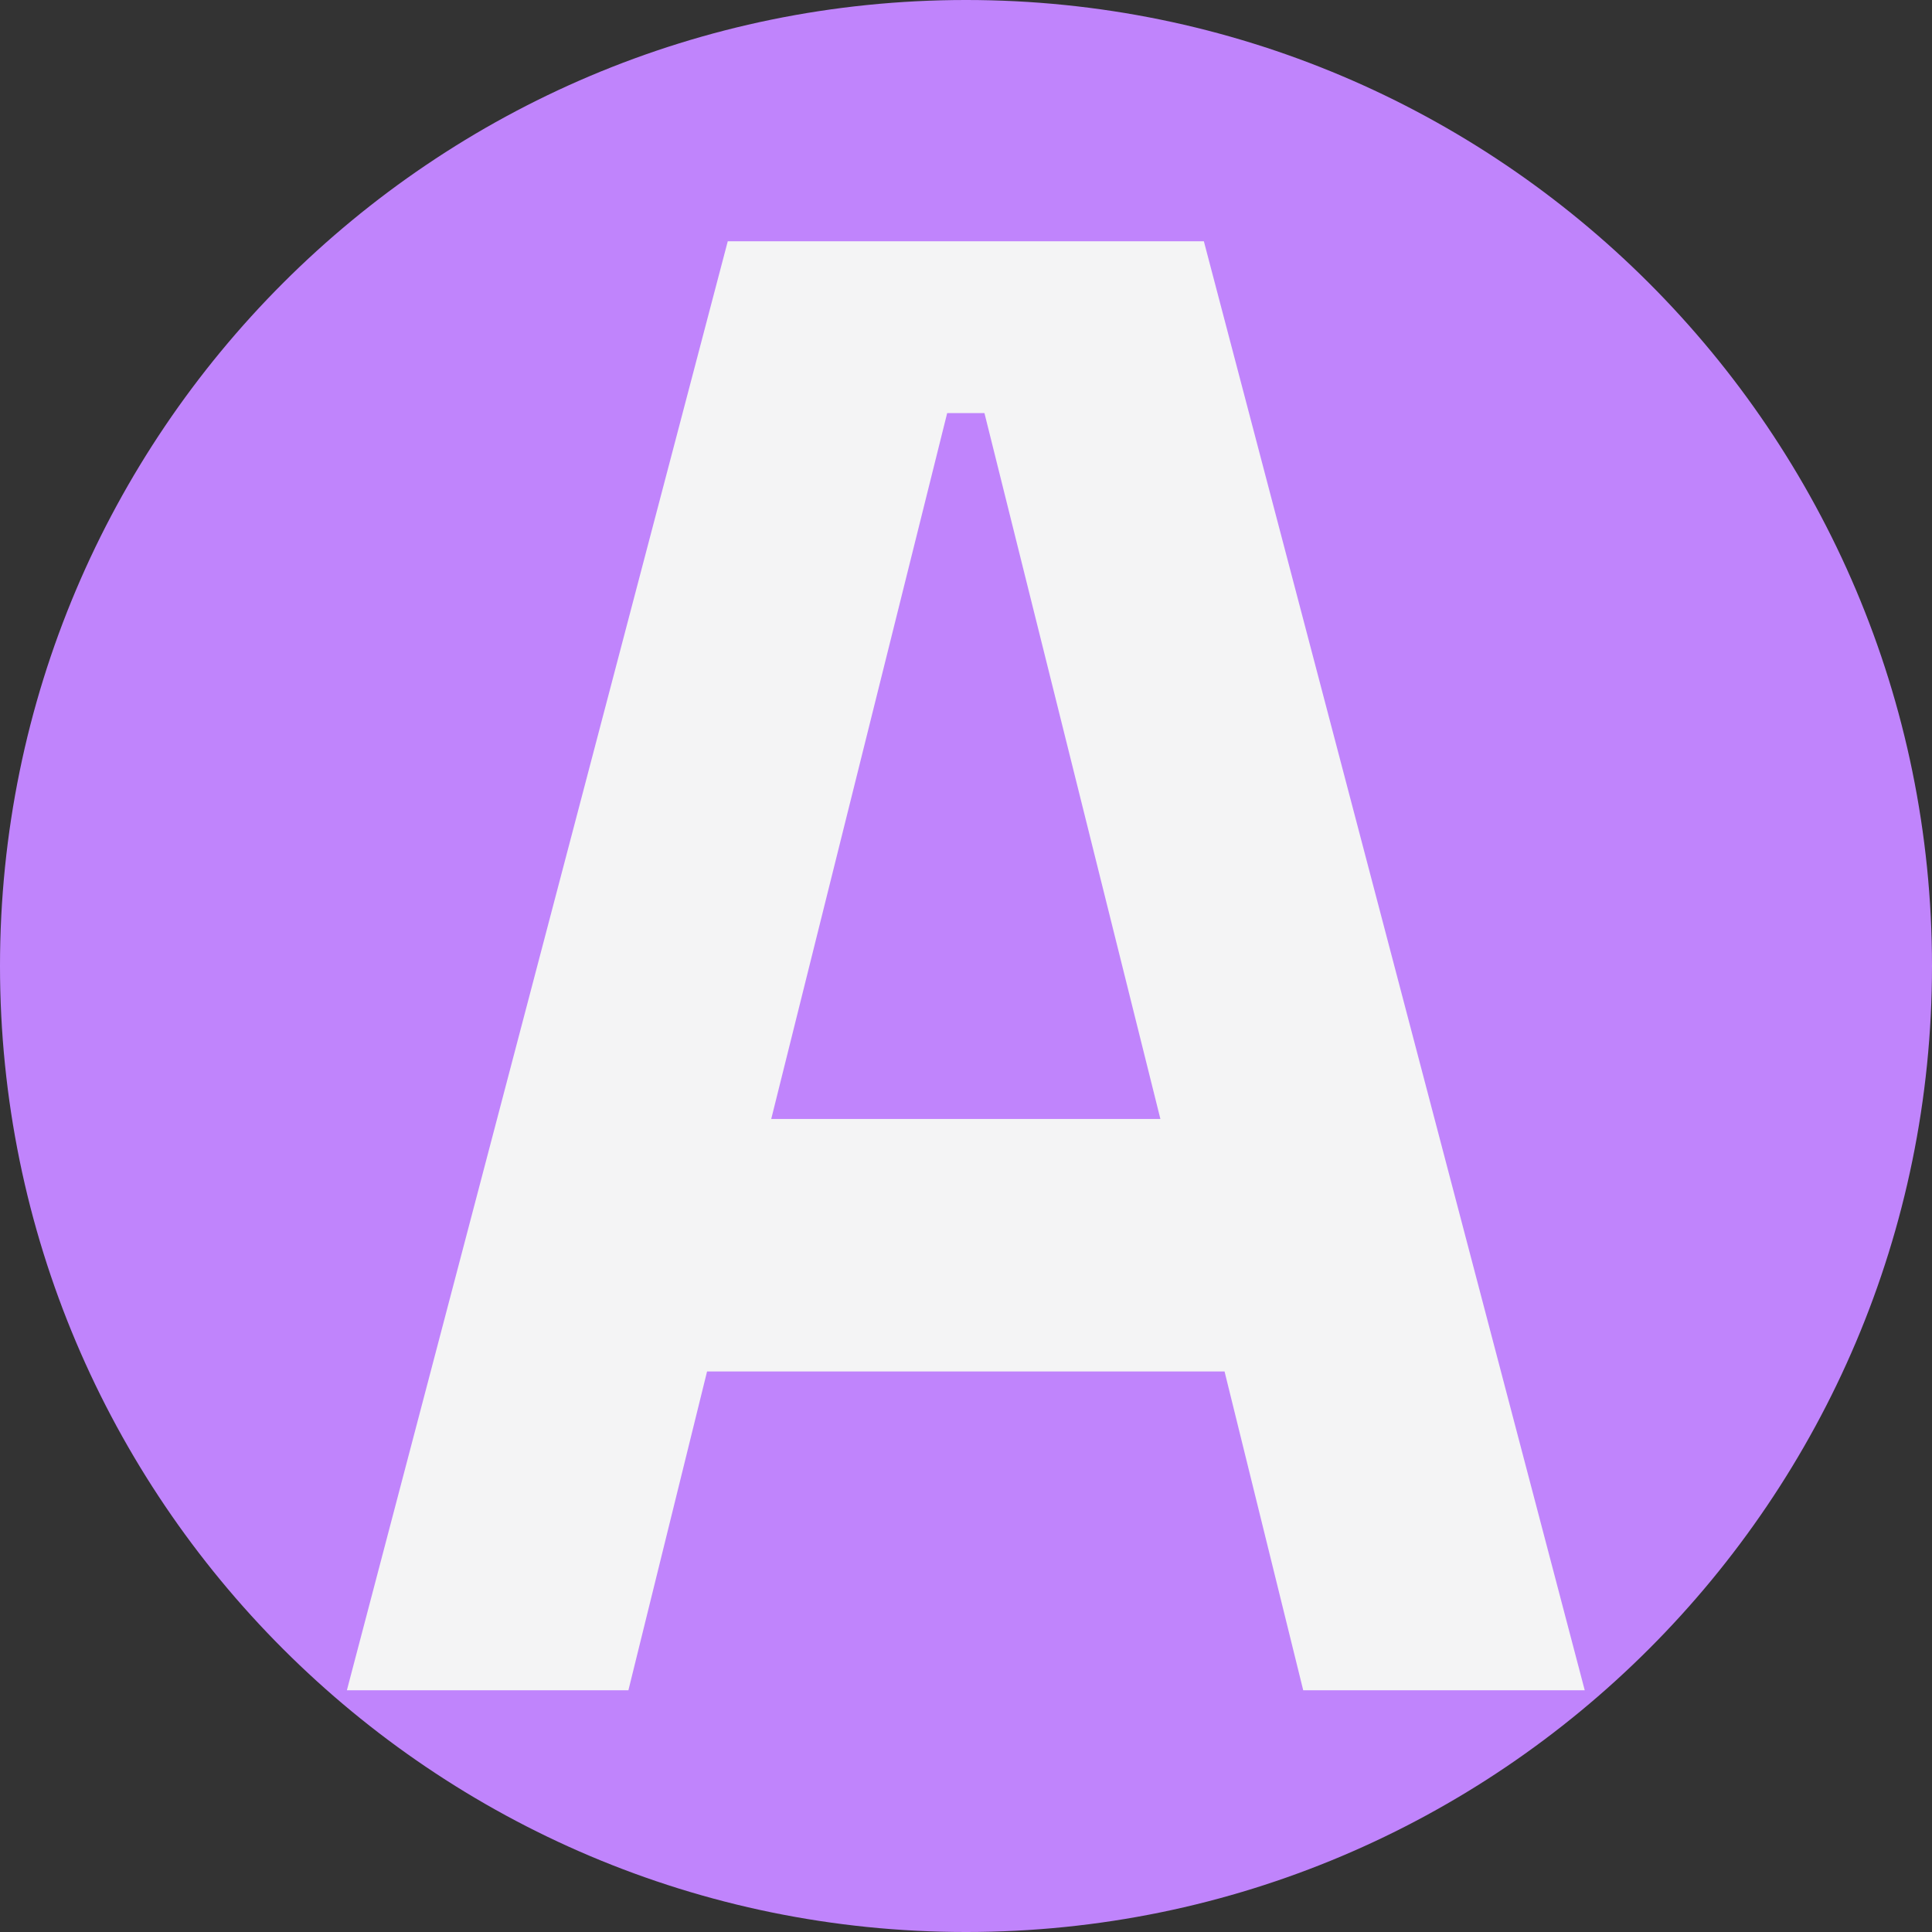 <svg xmlns="http://www.w3.org/2000/svg" xml:space="preserve" width="512" height="512"><rect width="100%" height="100%" fill="#333333" stroke="none"/><path d="M0-219.555c121.194 0 219.555 98.36 219.555 219.555 0 121.194-98.36 219.555-219.555 219.555-121.194 0-219.555-98.36-219.555-219.555 0-121.194 98.36-219.555 219.555-219.555z" style="stroke:#2049ac;stroke-width:0;stroke-dasharray:none;stroke-linecap:butt;stroke-dashoffset:0;stroke-linejoin:miter;stroke-miterlimit:4;fill:#c084fc;fill-rule:nonzero;opacity:1" transform="matrix(1.166 0 0 1.166 256 256)"/><path d="M172.946 222.56h-1.632l2.208-8.4h2.76l2.208 8.4h-1.632l-.456-1.848h-3l-.456 1.848Zm1.848-7.404-1.02 4.092h2.256l-1.02-4.092h-.216Z" style="stroke:none;stroke-width:0;stroke-dasharray:none;stroke-linecap:butt;stroke-dashoffset:0;stroke-linejoin:miter;stroke-miterlimit:4;fill:#f4f4f5;fill-rule:nonzero;opacity:1" transform="matrix(45.714 0 0 45.714 -7739.52 -9726.171)"/></svg>